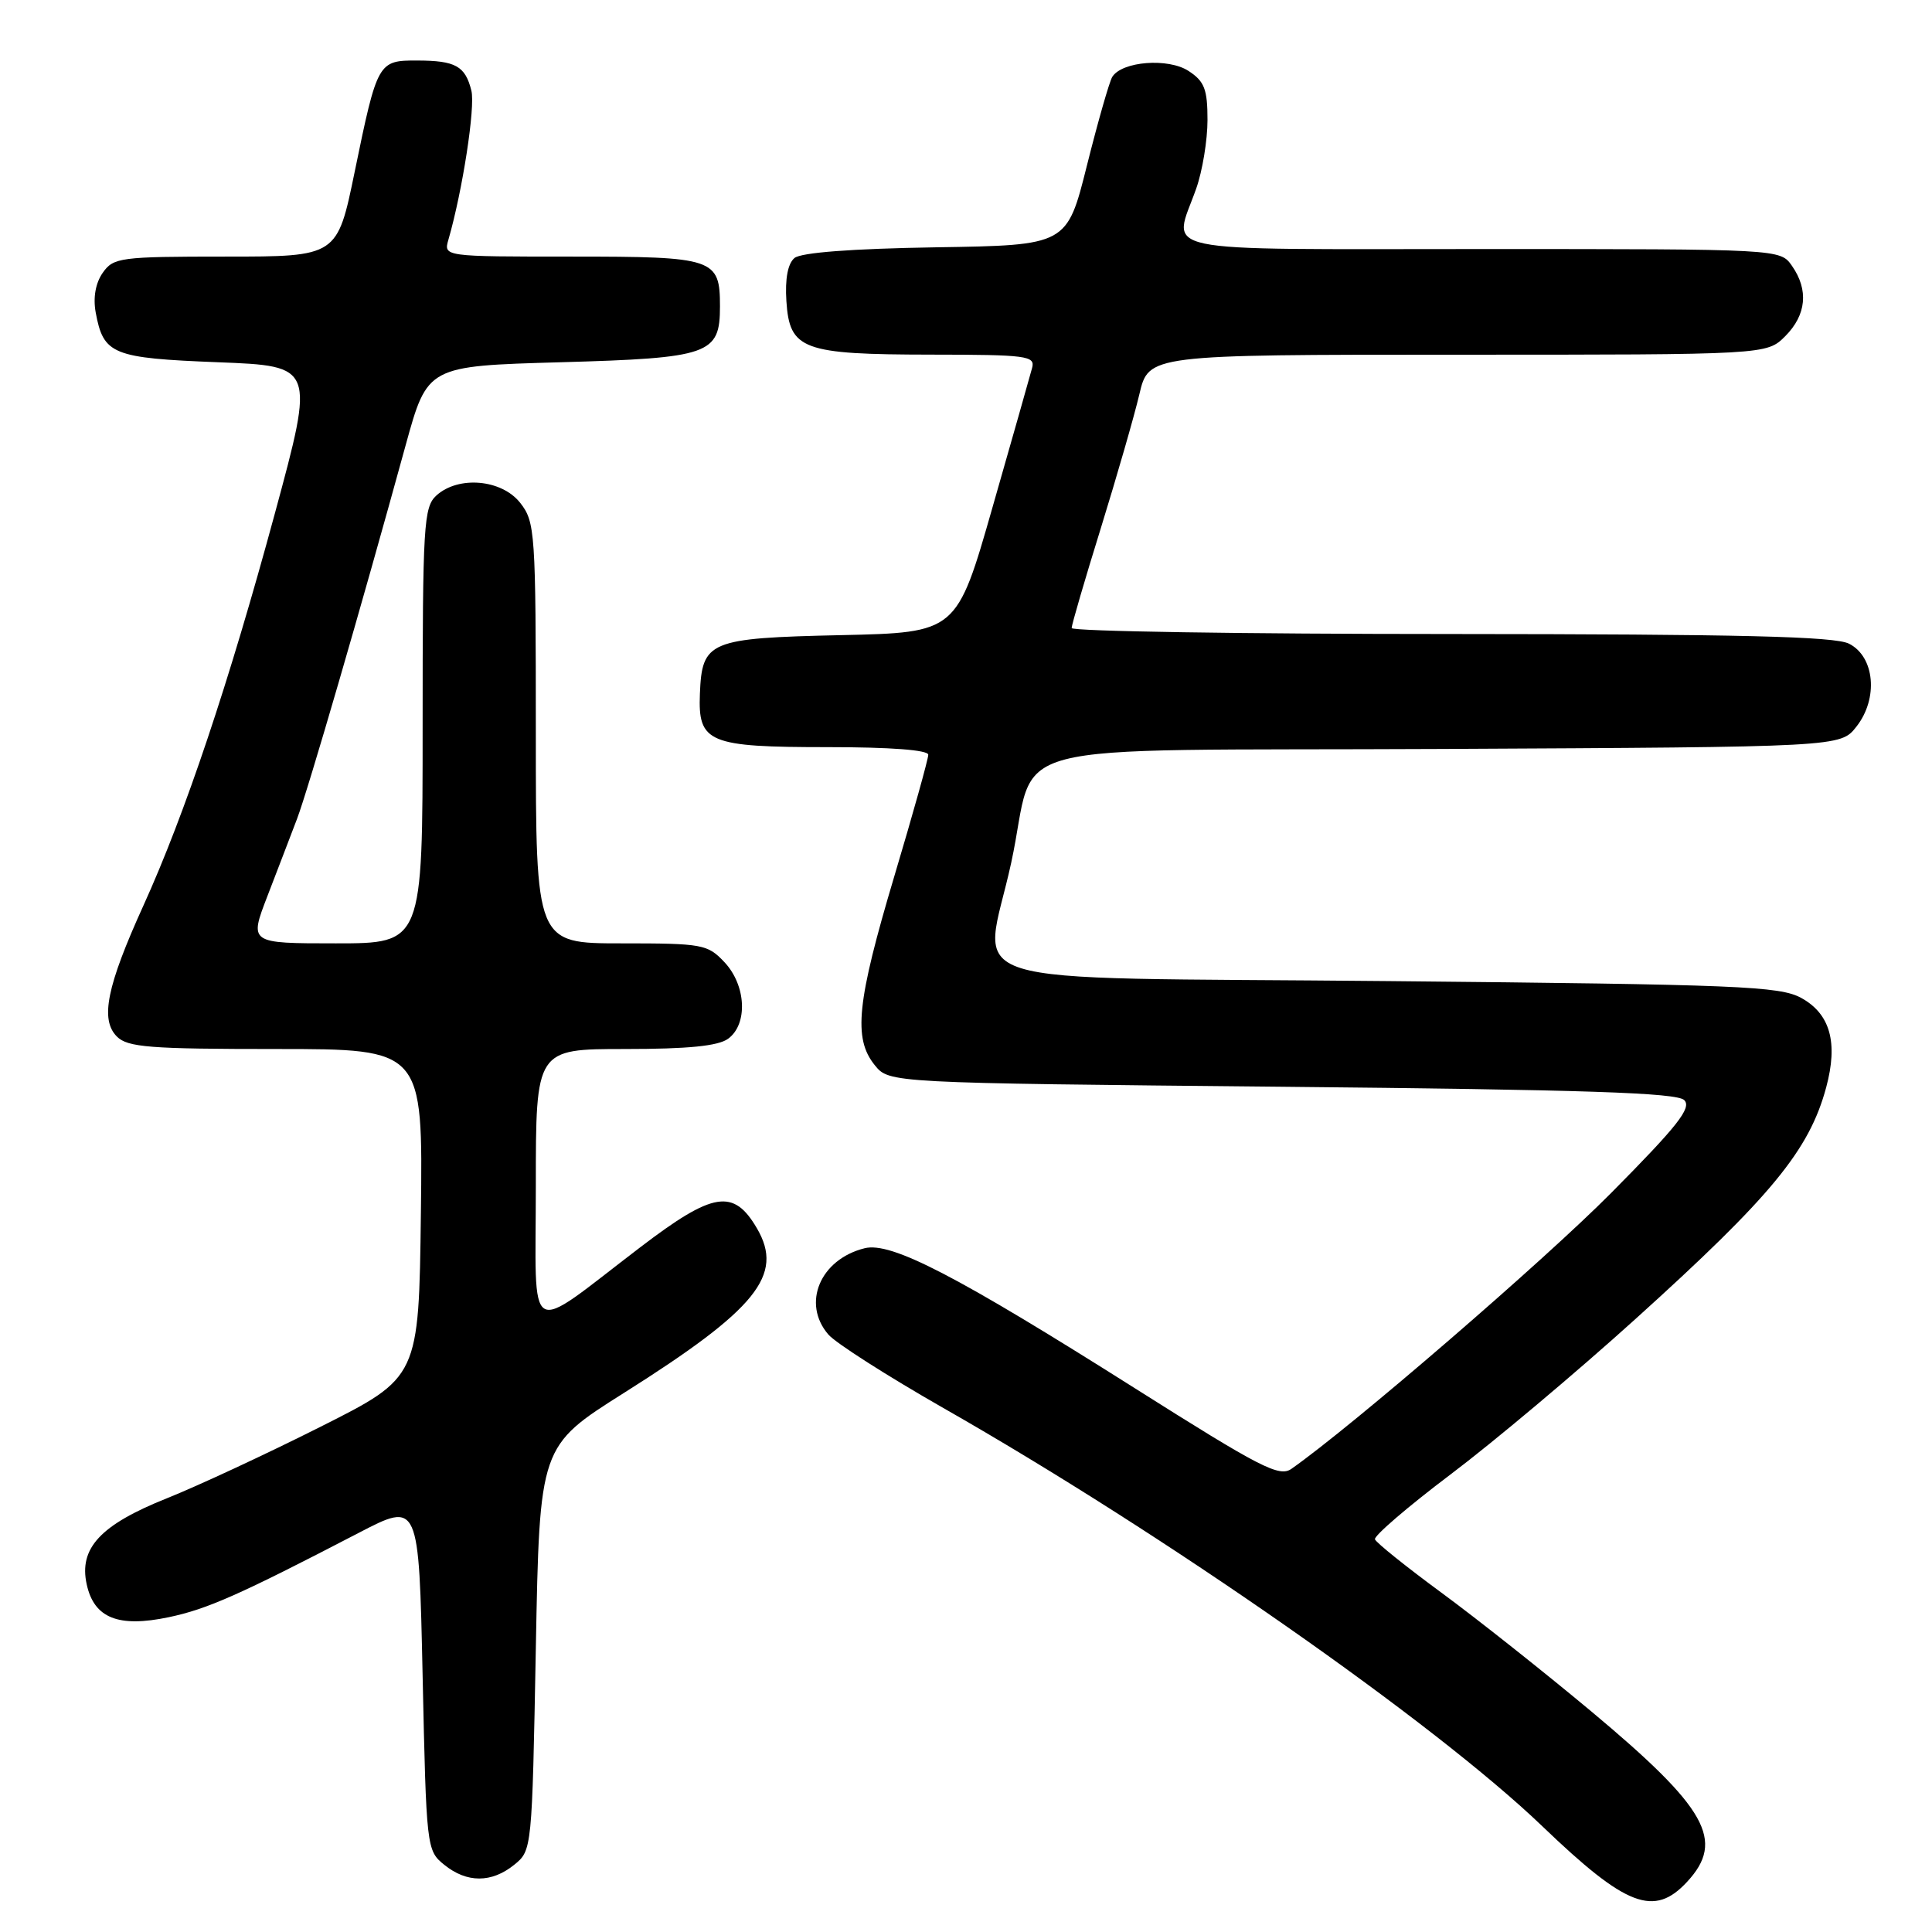 <?xml version="1.0" encoding="UTF-8" standalone="no"?>
<!DOCTYPE svg PUBLIC "-//W3C//DTD SVG 1.1//EN" "http://www.w3.org/Graphics/SVG/1.1/DTD/svg11.dtd" >
<svg xmlns="http://www.w3.org/2000/svg" xmlns:xlink="http://www.w3.org/1999/xlink" version="1.1" viewBox="0 0 256 256">
 <g >
 <path fill="currentColor"
d=" M 223.55 249.35 C 228.62 243.88 226.19 239.58 210.83 226.75 C 204.60 221.55 195.68 214.48 191.00 211.04 C 186.32 207.60 182.36 204.42 182.19 203.97 C 182.02 203.53 186.52 199.66 192.19 195.38 C 197.86 191.11 208.89 181.84 216.69 174.79 C 234.72 158.51 239.73 152.43 241.98 144.08 C 243.58 138.14 242.51 134.34 238.67 132.23 C 235.81 130.67 230.38 130.45 184.00 130.00 C 124.47 129.42 130.32 131.26 133.99 114.32 C 137.61 97.62 130.33 99.54 191.20 99.24 C 243.87 98.98 243.87 98.98 245.98 96.29 C 248.92 92.56 248.42 87.01 245.00 85.29 C 243.09 84.33 230.61 84.03 192.25 84.01 C 164.61 84.01 142.00 83.65 142.00 83.22 C 142.00 82.79 143.74 76.83 145.87 69.97 C 147.99 63.11 150.29 55.14 150.97 52.25 C 152.20 47.00 152.20 47.00 193.15 47.00 C 234.09 47.00 234.09 47.00 236.55 44.55 C 239.36 41.73 239.68 38.42 237.44 35.22 C 235.89 33.00 235.89 33.00 196.44 33.00 C 151.90 33.00 155.42 33.74 158.50 25.00 C 159.33 22.66 160.00 18.57 160.00 15.90 C 160.00 11.83 159.60 10.78 157.50 9.41 C 154.81 7.64 148.66 8.12 147.38 10.19 C 147.00 10.81 145.49 16.08 144.03 21.90 C 141.38 32.50 141.38 32.50 124.01 32.77 C 112.89 32.95 106.15 33.46 105.27 34.19 C 104.39 34.93 104.01 36.93 104.20 39.89 C 104.62 46.34 106.31 46.97 123.37 46.99 C 136.08 47.00 137.19 47.15 136.76 48.75 C 136.51 49.71 134.15 58.00 131.53 67.16 C 126.77 83.82 126.77 83.82 111.42 84.16 C 93.93 84.55 93.02 84.93 92.74 91.94 C 92.48 98.42 93.87 99.00 109.69 99.00 C 118.01 99.00 123.00 99.38 123.00 100.01 C 123.00 100.57 120.98 107.81 118.50 116.11 C 113.53 132.78 113.03 137.58 115.91 141.14 C 117.82 143.50 117.82 143.50 169.86 144.00 C 209.98 144.39 222.19 144.79 223.17 145.77 C 224.19 146.79 222.31 149.17 213.47 158.09 C 204.54 167.09 179.10 189.04 171.12 194.63 C 169.51 195.76 167.03 194.48 150.44 183.99 C 126.73 169.00 118.08 164.51 114.56 165.40 C 108.67 166.87 106.22 172.70 109.75 176.82 C 110.71 177.95 117.58 182.33 125.00 186.57 C 154.30 203.27 190.03 228.22 204.40 242.02 C 215.48 252.65 219.18 254.07 223.55 249.35 Z  M 68.14 247.09 C 70.49 245.19 70.50 245.06 71.00 218.40 C 71.50 191.62 71.50 191.62 82.69 184.56 C 100.25 173.48 103.91 168.96 100.31 162.78 C 97.21 157.46 94.51 157.89 84.85 165.26 C 69.43 177.02 71.00 177.94 71.00 157.12 C 71.00 139.00 71.00 139.00 82.81 139.00 C 91.18 139.00 95.16 138.60 96.48 137.64 C 99.12 135.71 98.88 130.56 95.99 127.49 C 93.76 125.12 93.10 125.00 82.33 125.00 C 71.00 125.00 71.00 125.00 71.00 97.13 C 71.00 70.46 70.91 69.16 68.93 66.63 C 66.47 63.51 60.75 63.01 57.83 65.65 C 56.14 67.19 56.00 69.48 56.00 96.15 C 56.00 125.00 56.00 125.00 44.51 125.00 C 33.02 125.00 33.02 125.00 35.43 118.75 C 36.76 115.31 38.52 110.70 39.36 108.50 C 40.83 104.63 47.82 80.60 53.75 59.00 C 56.64 48.50 56.64 48.50 74.29 48.00 C 94.04 47.44 95.40 46.96 95.40 40.61 C 95.40 34.24 94.69 34.00 75.76 34.00 C 58.77 34.00 58.77 34.00 59.42 31.75 C 61.29 25.27 63.00 14.19 62.46 12.01 C 61.65 8.75 60.37 8.03 55.29 8.02 C 50.10 8.00 50.00 8.17 47.00 22.75 C 44.69 34.00 44.69 34.00 29.90 34.00 C 15.91 34.00 15.03 34.12 13.61 36.15 C 12.66 37.51 12.32 39.43 12.68 41.40 C 13.71 46.98 14.88 47.45 28.89 48.00 C 41.71 48.50 41.71 48.50 36.43 68.00 C 30.33 90.50 24.50 107.89 19.00 120.00 C 14.14 130.70 13.25 135.10 15.49 137.35 C 16.91 138.77 19.83 139.00 36.59 139.00 C 56.04 139.00 56.04 139.00 55.77 160.75 C 55.50 182.50 55.50 182.50 42.50 189.04 C 35.35 192.64 26.17 196.91 22.09 198.54 C 13.31 202.05 10.43 205.14 11.49 209.94 C 12.47 214.41 15.67 215.69 22.35 214.29 C 27.48 213.21 31.68 211.35 47.50 203.13 C 55.50 198.97 55.50 198.97 56.00 222.07 C 56.49 244.87 56.53 245.21 58.86 247.09 C 61.86 249.52 65.14 249.52 68.14 247.09 Z "/>
</g>
</svg>